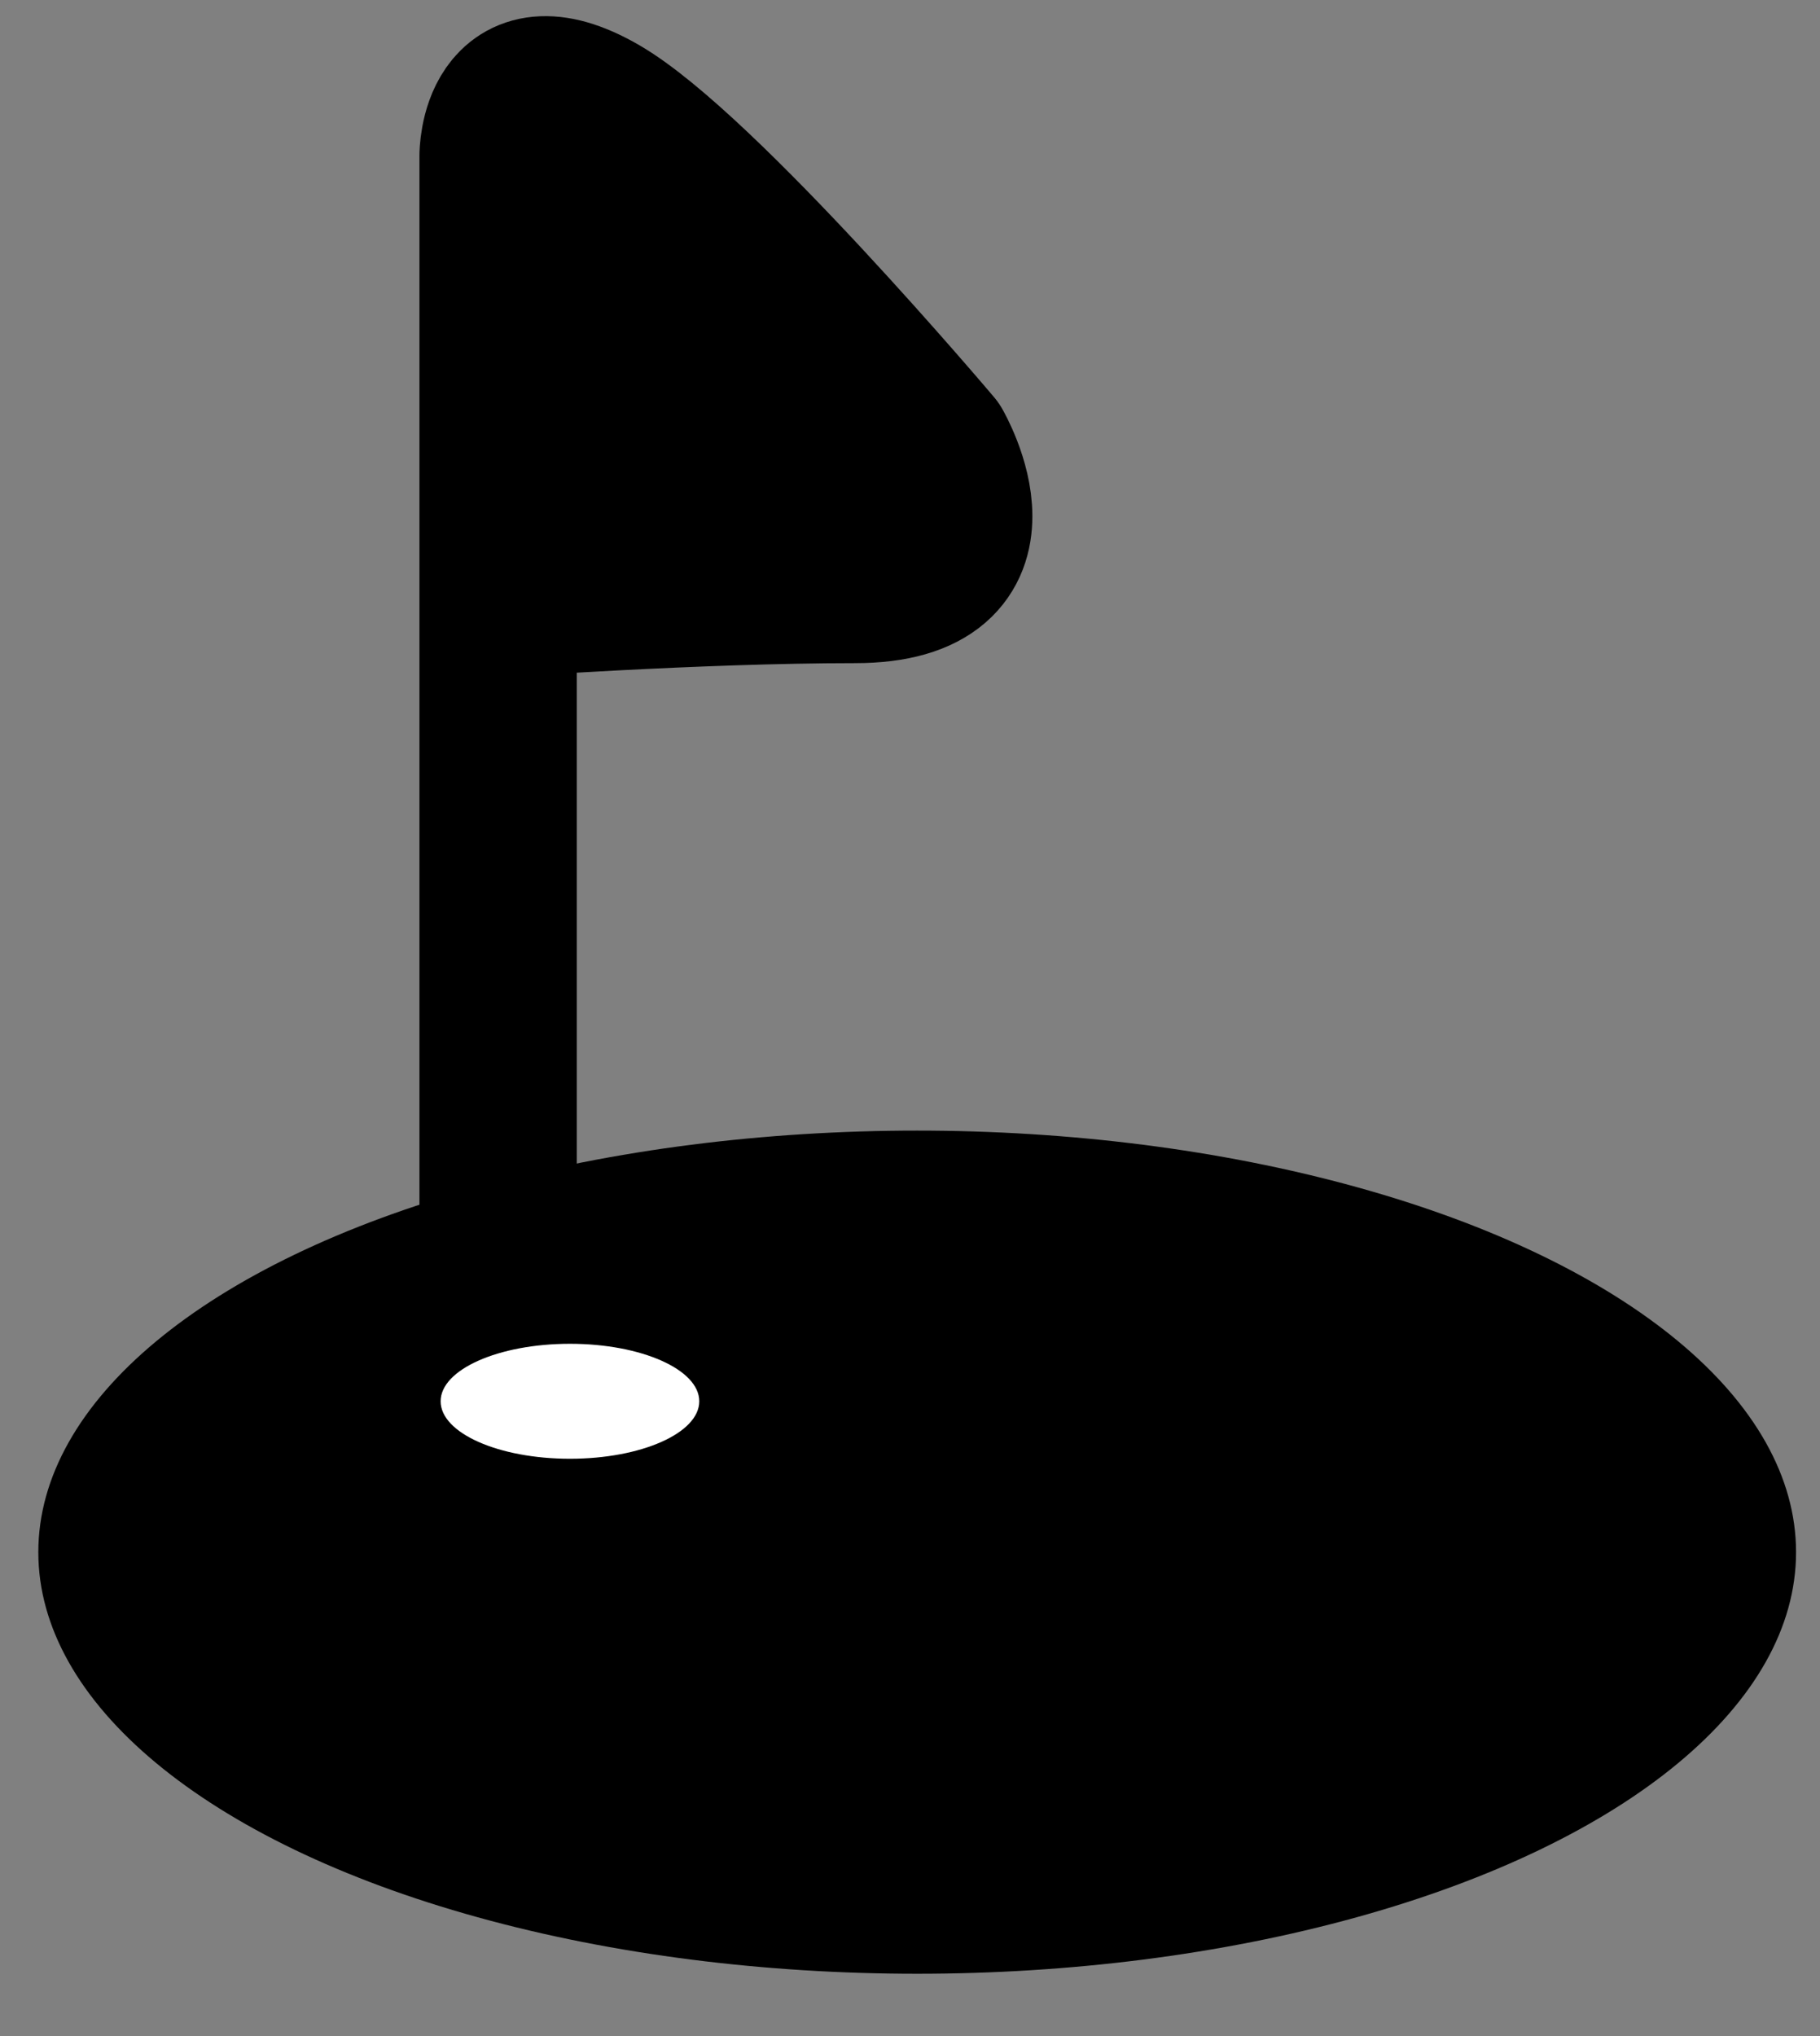 <?xml version="1.0" encoding="utf-8"?>
<!-- Generator: Adobe Illustrator 24.0.1, SVG Export Plug-In . SVG Version: 6.00 Build 0)  -->
<svg version="1.1" id="레이어_1" xmlns="http://www.w3.org/2000/svg" xmlns:xlink="http://www.w3.org/1999/xlink" x="0px"
	 y="0px" viewBox="0 0 76 85" style="enable-background:new 0 0 76 85;" xml:space="preserve">
<rect x="0" y="0" width="76" height="85" fill="#808080" stroke="none"/>
<style type="text/css">
	.st0{stroke:#000000;stroke-width:6.57;stroke-linecap:round;stroke-linejoin:round;stroke-miterlimit:10;}
	.st1{fill:#FFFFFF;}
</style>
<ellipse cx="38.3" cy="64.8" rx="36.7" ry="17.6"/>
<path class="st0" d="M20.8,57.9V6.5c0,0,0-4.2,4.2-1.8s14,14,14,14s3.3,5.7-3.3,5.7S20.8,25,20.8,25"/>
<ellipse class="st1" cx="23.8" cy="58.5" rx="5.4" ry="2.4"/>
</svg>
